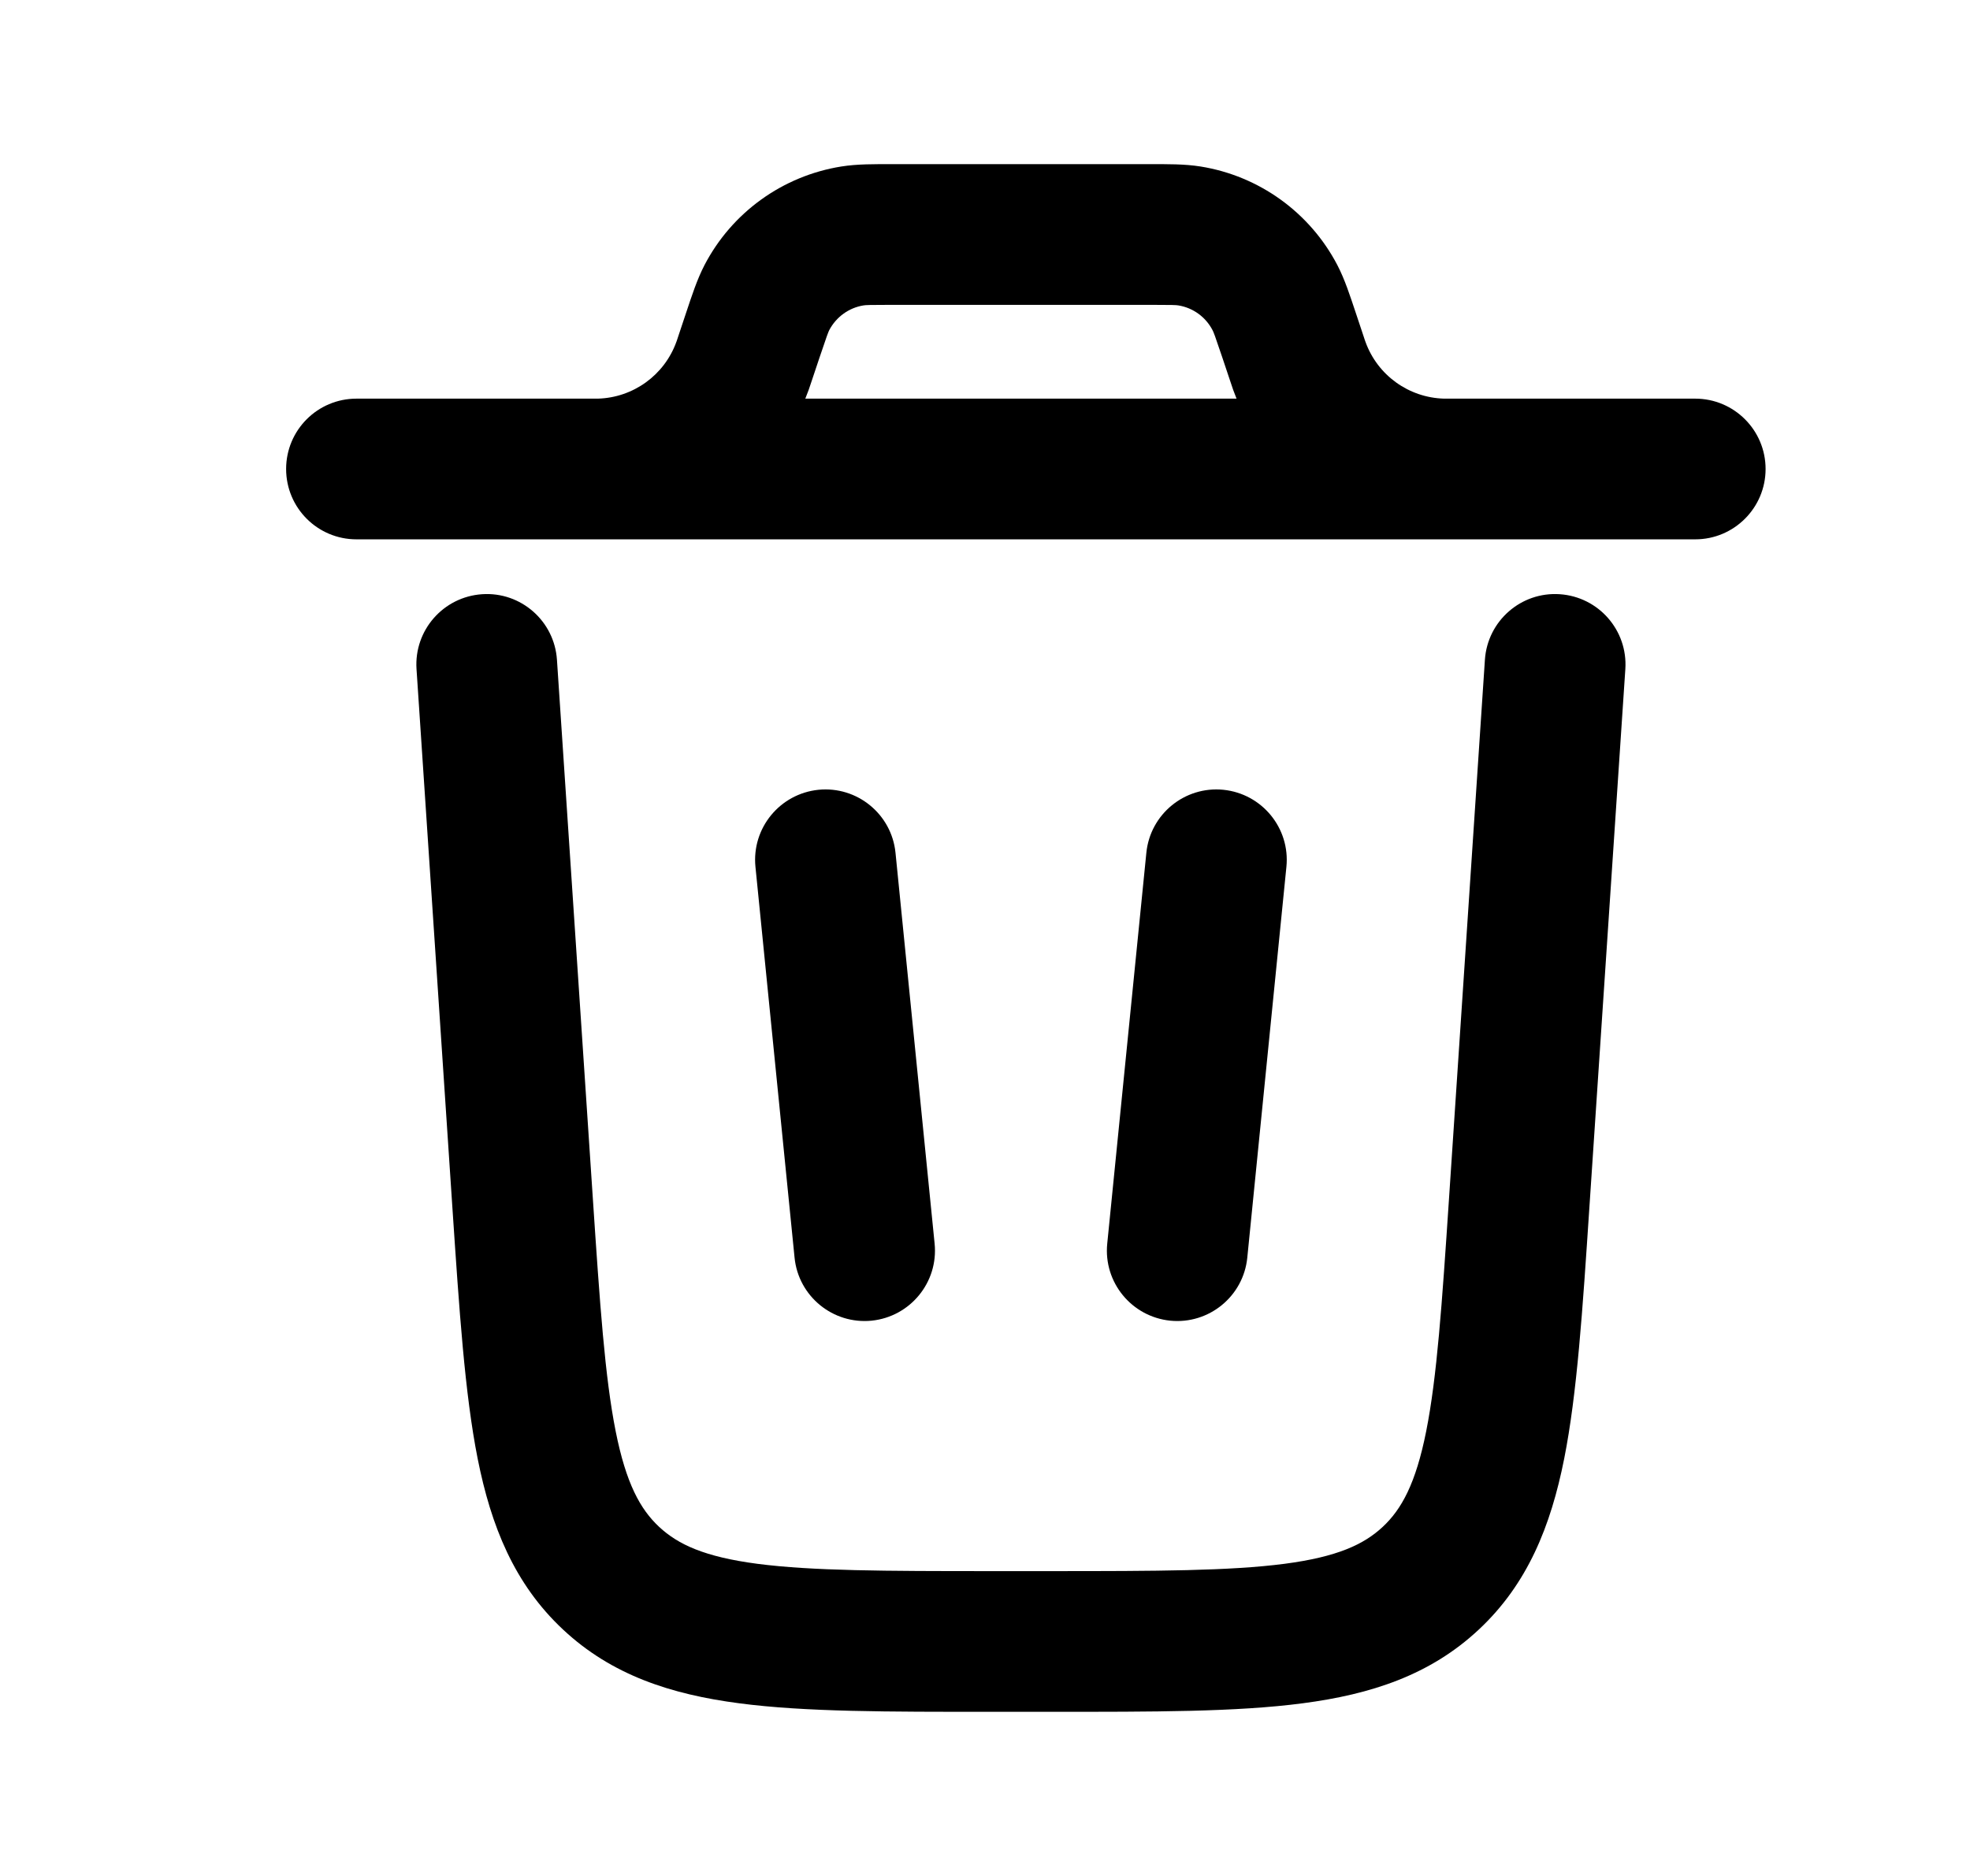 <svg viewBox="0 0 21 20" fill="none" xmlns="http://www.w3.org/2000/svg">
<path d="M18.071 5.75C18.485 5.75 18.821 5.414 18.821 5C18.821 4.586 18.485 4.25 18.071 4.25V5.75ZM16.194 12.833L15.446 12.783L16.194 12.833ZM17.326 7.133C17.353 6.72 17.041 6.363 16.627 6.335C16.214 6.307 15.857 6.62 15.829 7.033L17.326 7.133ZM5.937 7.033C5.909 6.62 5.552 6.307 5.139 6.335C4.725 6.363 4.413 6.72 4.44 7.133L5.937 7.033ZM5.572 12.833L4.823 12.883L5.572 12.833ZM6.514 16.826L7.026 16.278L6.514 16.826ZM9.546 9.092C9.505 8.68 9.137 8.379 8.725 8.42C8.313 8.462 8.012 8.829 8.053 9.241L9.546 9.092ZM8.47 13.408C8.511 13.82 8.879 14.121 9.291 14.08C9.703 14.038 10.004 13.671 9.963 13.259L8.47 13.408ZM13.713 9.241C13.754 8.829 13.453 8.462 13.041 8.42C12.629 8.379 12.261 8.68 12.22 9.092L13.713 9.241ZM11.803 13.259C11.762 13.671 12.063 14.038 12.475 14.08C12.887 14.121 13.255 13.82 13.296 13.408L11.803 13.259ZM13.74 3.571L14.452 3.334V3.334L13.74 3.571ZM13.821 3.814L13.11 4.051V4.051L13.821 3.814ZM7.945 3.814L7.233 3.577L7.233 3.577L7.945 3.814ZM8.026 3.571L7.314 3.334L7.314 3.334L8.026 3.571ZM7.916 3.9L8.621 4.155L8.621 4.155L7.916 3.9ZM6.391 4.999L6.41 5.749L6.41 5.749L6.391 4.999ZM13.85 3.9L14.556 3.645L14.556 3.645L13.85 3.9ZM15.375 4.999L15.356 5.749L15.356 5.749L15.375 4.999ZM12.679 2.516L12.797 1.775V1.775L12.679 2.516ZM13.591 3.173L14.256 2.826L14.256 2.826L13.591 3.173ZM9.087 2.516L8.969 1.775V1.775L9.087 2.516ZM8.175 3.173L7.51 2.826L7.51 2.826L8.175 3.173ZM3.8 4.25C3.385 4.25 3.05 4.586 3.05 5C3.05 5.414 3.385 5.75 3.8 5.75V4.25ZM11.412 5.75H18.071V4.25H11.412V5.75ZM10.561 18.25H11.205V16.75H10.561V18.25ZM16.942 12.883L17.326 7.133L15.829 7.033L15.446 12.783L16.942 12.883ZM4.44 7.133L4.823 12.883L6.32 12.783L5.937 7.033L4.44 7.133ZM11.205 18.25C12.293 18.25 13.183 18.252 13.887 18.159C14.613 18.064 15.245 17.859 15.764 17.373L14.74 16.278C14.538 16.466 14.256 16.598 13.693 16.672C13.108 16.748 12.334 16.75 11.205 16.75V18.25ZM15.446 12.783C15.371 13.909 15.318 14.681 15.203 15.259C15.092 15.816 14.941 16.09 14.74 16.278L15.764 17.373C16.284 16.887 16.531 16.27 16.674 15.552C16.812 14.856 16.87 13.968 16.942 12.883L15.446 12.783ZM10.561 16.75C9.432 16.75 8.658 16.748 8.073 16.672C7.51 16.598 7.228 16.466 7.026 16.278L6.002 17.373C6.521 17.859 7.153 18.064 7.879 18.159C8.583 18.252 9.473 18.25 10.561 18.25V16.75ZM4.823 12.883C4.896 13.968 4.954 14.856 5.092 15.552C5.235 16.27 5.482 16.887 6.002 17.373L7.026 16.278C6.825 16.09 6.674 15.816 6.563 15.259C6.448 14.681 6.395 13.909 6.32 12.783L4.823 12.883ZM8.053 9.241L8.47 13.408L9.963 13.259L9.546 9.092L8.053 9.241ZM12.22 9.092L11.803 13.259L13.296 13.408L13.713 9.241L12.22 9.092ZM9.512 3.25H12.254V1.75H9.512V3.25ZM13.029 3.809L13.11 4.051L14.533 3.577L14.452 3.334L13.029 3.809ZM8.656 4.051L8.737 3.809L7.314 3.334L7.233 3.577L8.656 4.051ZM7.233 3.577C7.217 3.625 7.214 3.636 7.21 3.645L8.621 4.155C8.632 4.124 8.643 4.092 8.656 4.051L7.233 3.577ZM6.3 5.75C6.342 5.75 6.377 5.75 6.41 5.749L6.372 4.25C6.362 4.25 6.35 4.25 6.3 4.25V5.75ZM7.21 3.645C7.082 4 6.749 4.24 6.372 4.25L6.41 5.749C7.405 5.724 8.282 5.091 8.621 4.155L7.21 3.645ZM13.11 4.051C13.123 4.091 13.134 4.124 13.145 4.155L14.556 3.645C14.552 3.636 14.549 3.625 14.533 3.577L13.11 4.051ZM15.466 4.25C15.416 4.25 15.404 4.25 15.394 4.25L15.356 5.749C15.389 5.75 15.424 5.75 15.466 5.75V4.25ZM13.145 4.155C13.484 5.091 14.361 5.724 15.356 5.749L15.394 4.25C15.017 4.24 14.684 4 14.556 3.645L13.145 4.155ZM12.254 3.25C12.498 3.25 12.536 3.252 12.561 3.256L12.797 1.775C12.627 1.748 12.446 1.75 12.254 1.75V3.25ZM14.452 3.334C14.391 3.152 14.336 2.98 14.256 2.826L12.925 3.519C12.937 3.541 12.951 3.577 13.029 3.809L14.452 3.334ZM12.561 3.256C12.717 3.281 12.852 3.379 12.925 3.519L14.256 2.826C13.963 2.265 13.422 1.875 12.797 1.775L12.561 3.256ZM9.512 1.75C9.32 1.75 9.139 1.748 8.969 1.775L9.205 3.256C9.23 3.252 9.268 3.25 9.512 3.25V1.75ZM8.737 3.809C8.815 3.577 8.829 3.541 8.84 3.519L7.51 2.826C7.43 2.98 7.375 3.152 7.314 3.334L8.737 3.809ZM8.969 1.775C8.343 1.875 7.802 2.265 7.51 2.826L8.84 3.519C8.914 3.379 9.049 3.281 9.205 3.256L8.969 1.775ZM11.412 4.25H3.8V5.75H11.412V4.25Z" fill="currentColor"/>
</svg>
